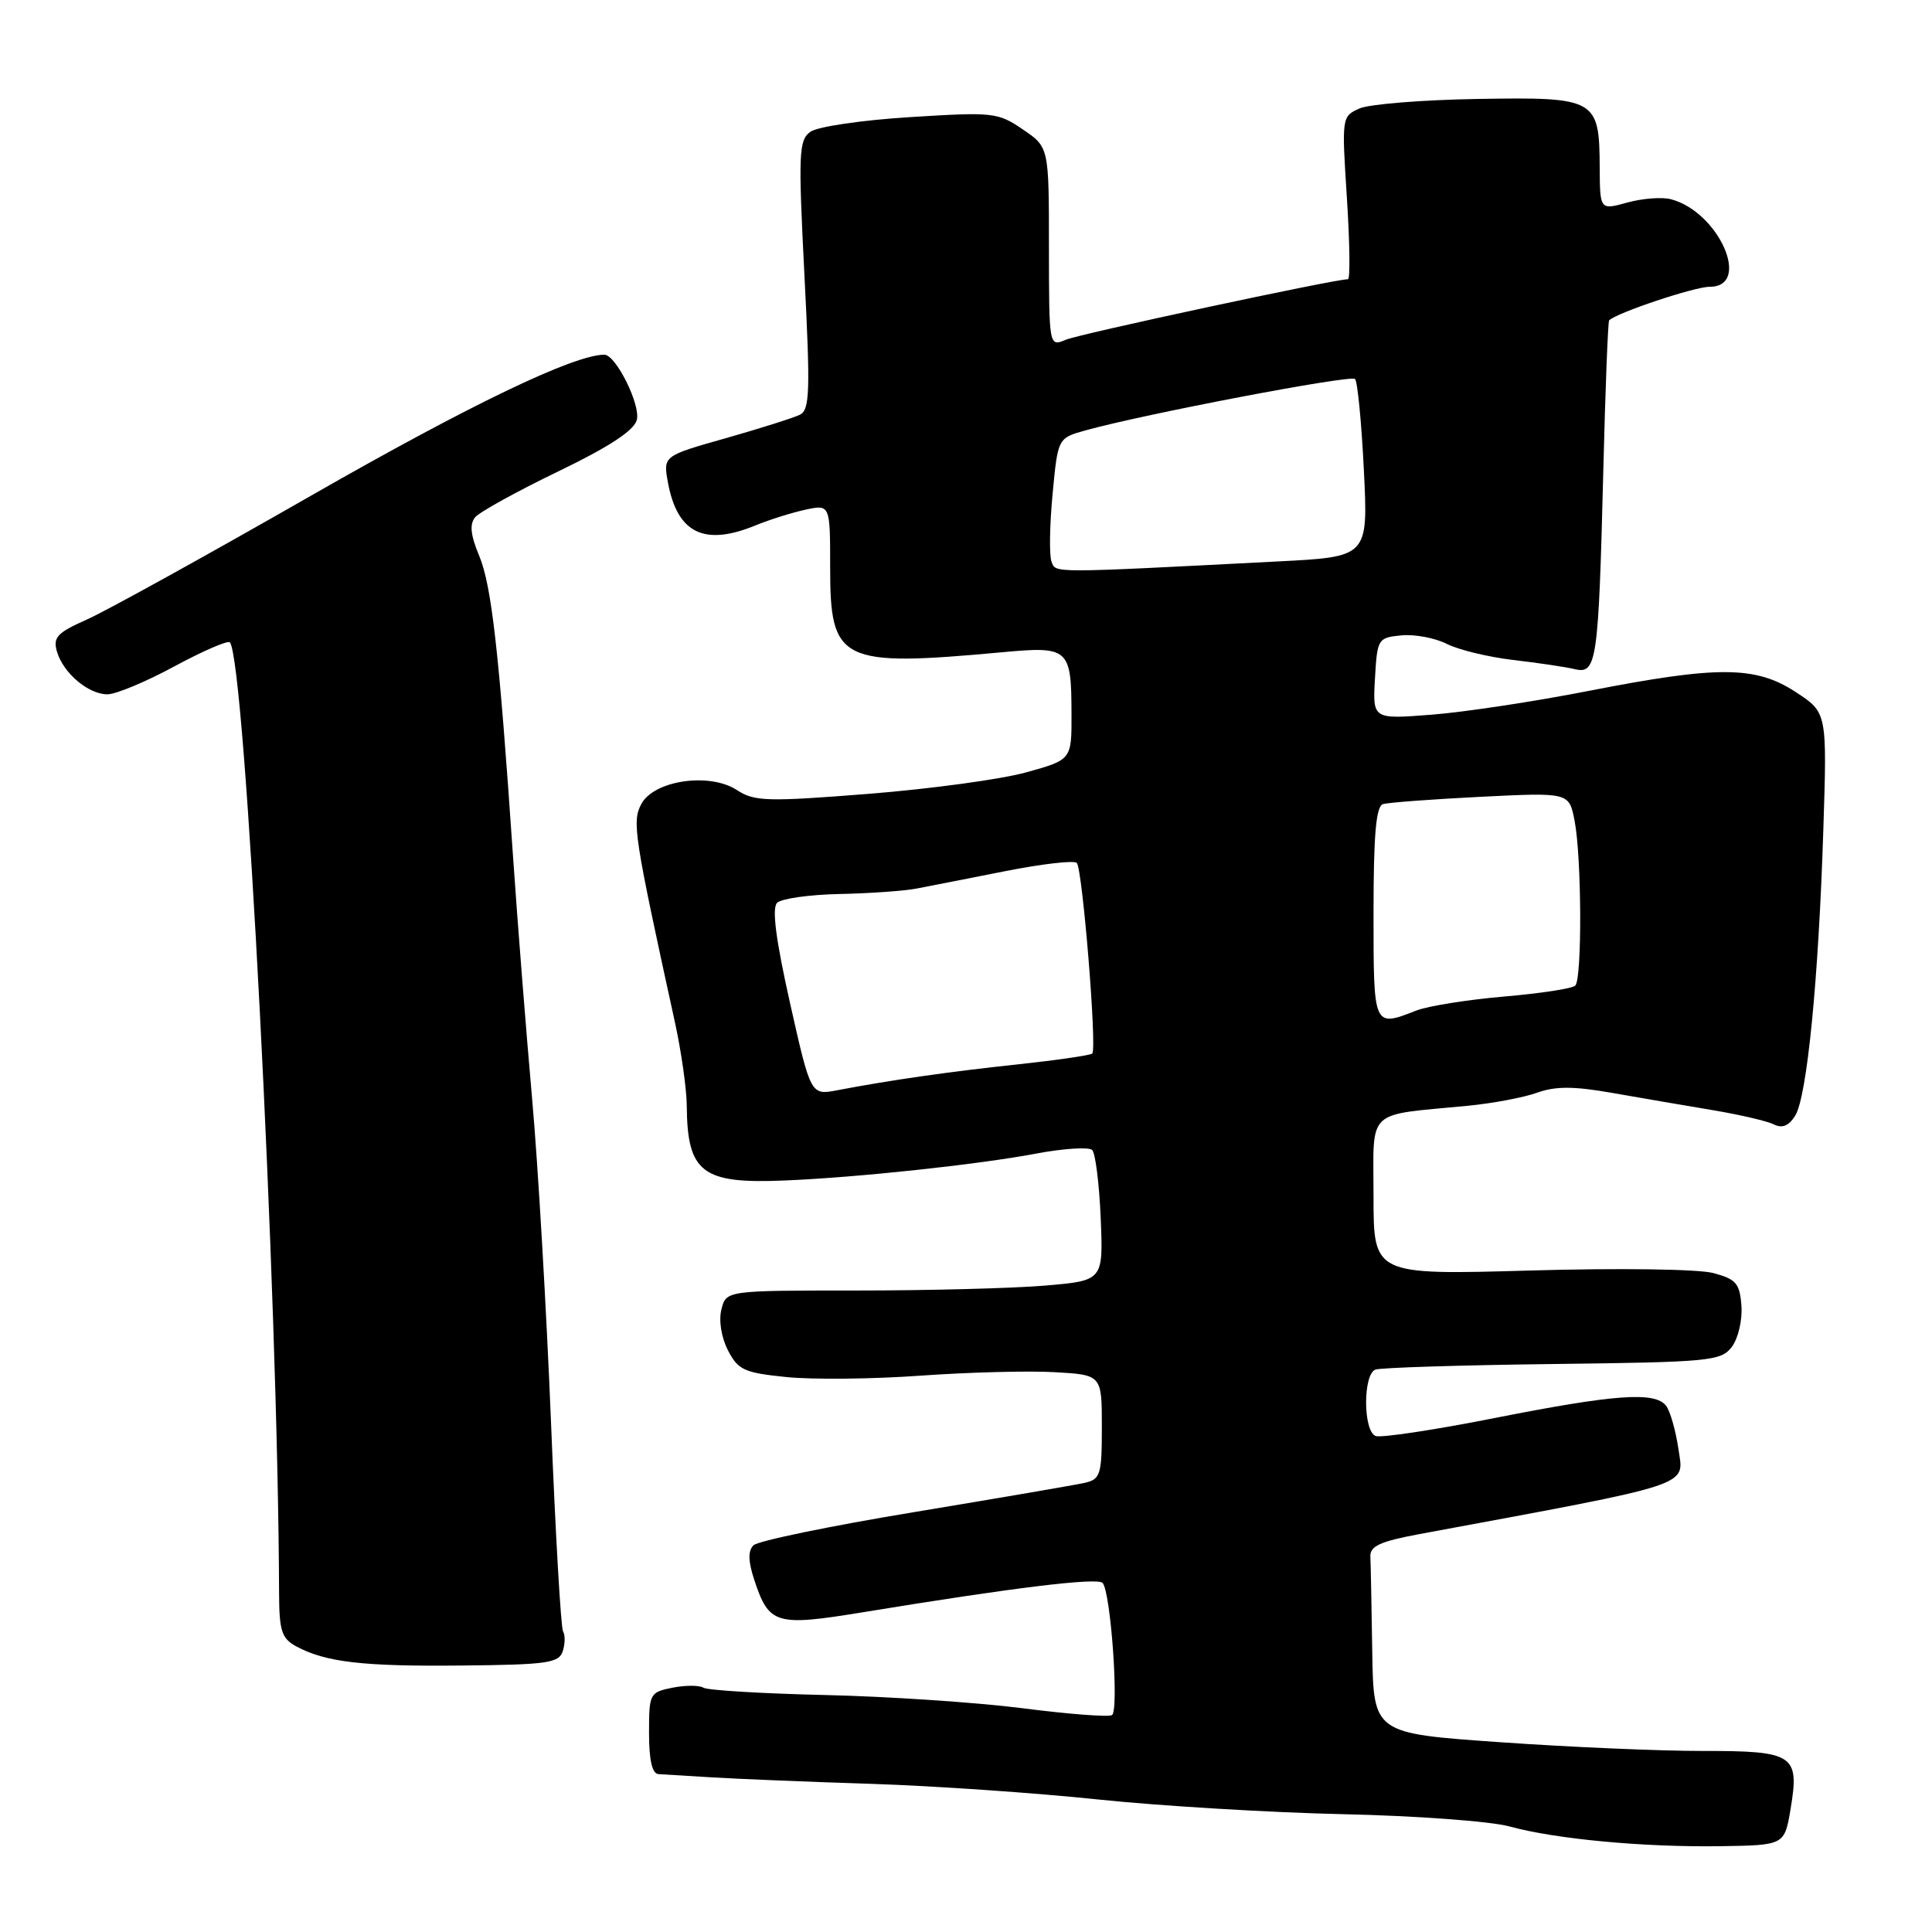 <?xml version="1.0" encoding="UTF-8" standalone="no"?>
<!DOCTYPE svg PUBLIC "-//W3C//DTD SVG 1.1//EN" "http://www.w3.org/Graphics/SVG/1.1/DTD/svg11.dtd" >
<svg xmlns="http://www.w3.org/2000/svg" xmlns:xlink="http://www.w3.org/1999/xlink" version="1.1" viewBox="0 0 256 256">
 <g >
 <path fill="currentColor"
d=" M 237.27 239.65 C 238.46 232.50 237.69 232.00 225.63 232.01 C 220.06 232.02 207.96 231.50 198.75 230.85 C 182.00 229.68 182.00 229.68 181.83 218.84 C 181.74 212.88 181.63 207.21 181.58 206.25 C 181.52 204.87 182.87 204.25 188.00 203.29 C 224.88 196.45 223.12 197.02 222.41 192.05 C 222.04 189.55 221.30 186.94 220.75 186.25 C 219.25 184.37 213.98 184.75 198.03 187.90 C 190.06 189.48 182.98 190.54 182.28 190.28 C 180.61 189.64 180.59 182.09 182.25 181.48 C 182.94 181.22 193.50 180.89 205.72 180.74 C 226.53 180.49 228.03 180.35 229.46 178.49 C 230.31 177.38 230.88 174.97 230.75 173.06 C 230.53 170.04 230.06 169.50 227.00 168.68 C 225.01 168.16 214.52 168.01 202.75 168.35 C 182.00 168.94 182.00 168.94 182.00 158.52 C 182.00 146.71 180.81 147.85 194.50 146.52 C 197.80 146.20 201.94 145.42 203.70 144.78 C 206.14 143.91 208.55 143.92 213.70 144.83 C 217.44 145.49 223.43 146.51 227.00 147.11 C 230.57 147.71 234.21 148.56 235.07 149.00 C 236.15 149.54 237.03 149.18 237.87 147.84 C 239.44 145.33 240.97 129.79 241.60 109.96 C 242.10 94.42 242.10 94.42 237.96 91.71 C 232.63 88.22 227.67 88.19 210.50 91.55 C 203.35 92.95 193.99 94.37 189.69 94.70 C 181.88 95.31 181.88 95.31 182.19 89.90 C 182.49 84.64 182.58 84.49 185.69 84.19 C 187.44 84.02 190.14 84.53 191.69 85.31 C 193.23 86.10 197.20 87.06 200.50 87.45 C 203.80 87.83 207.48 88.38 208.69 88.67 C 211.57 89.35 211.81 87.69 212.44 62.62 C 212.71 51.68 213.06 42.61 213.22 42.45 C 214.23 41.44 224.52 38.00 226.54 38.00 C 232.17 38.00 227.73 28.02 221.37 26.39 C 220.19 26.09 217.61 26.29 215.62 26.84 C 212.00 27.84 212.00 27.84 211.97 22.17 C 211.92 13.09 211.50 12.85 195.85 13.11 C 188.51 13.23 181.44 13.80 180.14 14.37 C 177.79 15.42 177.78 15.53 178.47 26.21 C 178.85 32.15 178.92 37.00 178.61 37.00 C 176.82 37.00 143.12 44.23 141.25 45.01 C 139.00 45.96 139.00 45.96 138.99 32.73 C 138.99 19.50 138.99 19.50 135.53 17.15 C 132.22 14.89 131.61 14.83 120.57 15.52 C 114.18 15.92 108.31 16.78 107.37 17.47 C 105.84 18.59 105.77 20.32 106.59 36.45 C 107.38 51.84 107.30 54.30 106.00 54.95 C 105.17 55.36 100.75 56.76 96.18 58.06 C 87.86 60.41 87.86 60.41 88.51 63.96 C 89.76 70.67 93.32 72.41 100.13 69.61 C 101.98 68.85 104.96 67.92 106.75 67.53 C 110.00 66.84 110.00 66.84 110.00 75.27 C 110.00 87.73 111.36 88.40 132.86 86.42 C 141.63 85.61 141.96 85.91 141.98 94.59 C 142.00 100.67 142.00 100.67 135.98 102.34 C 132.68 103.26 123.27 104.54 115.08 105.19 C 101.63 106.25 99.96 106.20 97.65 104.69 C 94.03 102.32 86.67 103.39 84.98 106.53 C 83.73 108.87 84.00 110.64 89.44 135.50 C 90.28 139.35 90.98 144.30 91.00 146.50 C 91.07 155.40 93.02 156.89 104.00 156.42 C 113.63 156.02 129.58 154.31 137.22 152.87 C 140.91 152.17 144.29 151.96 144.72 152.38 C 145.15 152.81 145.66 156.88 145.85 161.43 C 146.19 169.69 146.19 169.69 138.45 170.35 C 134.18 170.71 122.94 171.00 113.46 171.00 C 96.22 171.00 96.22 171.00 95.59 173.51 C 95.22 174.98 95.58 177.22 96.46 178.93 C 97.81 181.54 98.61 181.90 104.23 182.47 C 107.68 182.82 115.67 182.74 122.00 182.28 C 128.32 181.83 136.31 181.62 139.75 181.82 C 146.00 182.18 146.00 182.18 146.00 189.07 C 146.00 195.40 145.82 196.00 143.75 196.48 C 142.51 196.76 132.37 198.50 121.20 200.35 C 110.04 202.19 100.42 204.18 99.84 204.76 C 99.10 205.50 99.13 206.86 99.94 209.33 C 101.90 215.26 102.77 215.52 114.29 213.64 C 134.23 210.37 145.40 209.00 146.10 209.75 C 147.18 210.90 148.30 226.70 147.34 227.26 C 146.88 227.54 141.55 227.13 135.50 226.35 C 129.45 225.58 117.69 224.79 109.36 224.60 C 101.03 224.41 93.76 223.97 93.21 223.63 C 92.66 223.29 90.81 223.29 89.10 223.63 C 86.09 224.23 86.00 224.41 86.00 229.62 C 86.00 233.22 86.41 235.02 87.25 235.08 C 87.94 235.12 91.20 235.32 94.50 235.52 C 97.80 235.72 107.25 236.11 115.50 236.37 C 123.75 236.64 137.25 237.57 145.50 238.44 C 153.75 239.30 168.38 240.18 178.00 240.39 C 187.62 240.60 197.53 241.33 200.00 242.01 C 206.12 243.69 217.75 244.78 227.98 244.63 C 236.46 244.50 236.46 244.50 237.27 239.65 Z  M 74.57 218.79 C 74.88 217.82 74.90 216.64 74.61 216.18 C 74.32 215.71 73.60 203.22 73.01 188.42 C 72.41 173.61 71.29 154.30 70.50 145.50 C 69.72 136.70 68.58 122.30 67.98 113.50 C 66.13 86.33 65.14 77.58 63.49 73.63 C 62.35 70.90 62.20 69.46 62.96 68.54 C 63.55 67.84 68.49 65.11 73.94 62.48 C 80.72 59.21 84.01 57.05 84.38 55.65 C 84.91 53.65 81.60 47.00 80.08 47.00 C 76.06 47.00 62.28 53.62 41.25 65.66 C 27.36 73.61 13.95 81.02 11.45 82.12 C 7.59 83.83 7.00 84.46 7.54 86.32 C 8.37 89.18 11.70 92.00 14.24 92.00 C 15.35 92.00 19.34 90.34 23.10 88.30 C 26.86 86.27 30.17 84.84 30.45 85.11 C 32.48 87.15 36.85 171.45 36.98 211.21 C 37.00 216.10 37.33 217.11 39.25 218.15 C 43.13 220.25 48.09 220.83 61.25 220.69 C 72.51 220.58 74.07 220.36 74.57 218.79 Z  M 104.68 132.90 C 102.80 124.51 102.26 120.34 102.97 119.63 C 103.53 119.07 107.26 118.54 111.25 118.46 C 115.24 118.38 119.85 118.05 121.50 117.73 C 123.15 117.42 128.44 116.37 133.26 115.42 C 138.08 114.47 142.31 113.98 142.68 114.34 C 143.43 115.10 145.38 138.96 144.73 139.60 C 144.50 139.83 140.08 140.47 134.91 141.03 C 125.68 142.01 118.00 143.12 110.96 144.46 C 107.43 145.14 107.43 145.14 104.68 132.90 Z  M 182.00 120.97 C 182.00 110.62 182.33 106.84 183.25 106.55 C 183.94 106.34 189.77 105.90 196.20 105.58 C 207.91 105.00 207.91 105.00 208.64 108.75 C 209.58 113.56 209.65 129.69 208.73 130.60 C 208.34 130.99 204.09 131.64 199.26 132.05 C 194.44 132.47 189.23 133.30 187.68 133.90 C 181.96 136.13 182.00 136.22 182.00 120.97 Z  M 139.33 74.42 C 139.02 73.61 139.08 69.60 139.47 65.50 C 140.17 58.05 140.17 58.05 143.83 57.03 C 151.58 54.87 178.98 49.64 179.55 50.22 C 179.88 50.55 180.41 55.99 180.72 62.30 C 181.29 73.78 181.29 73.78 169.39 74.39 C 138.90 75.96 139.92 75.96 139.33 74.42 Z "/>
</g>
</svg>